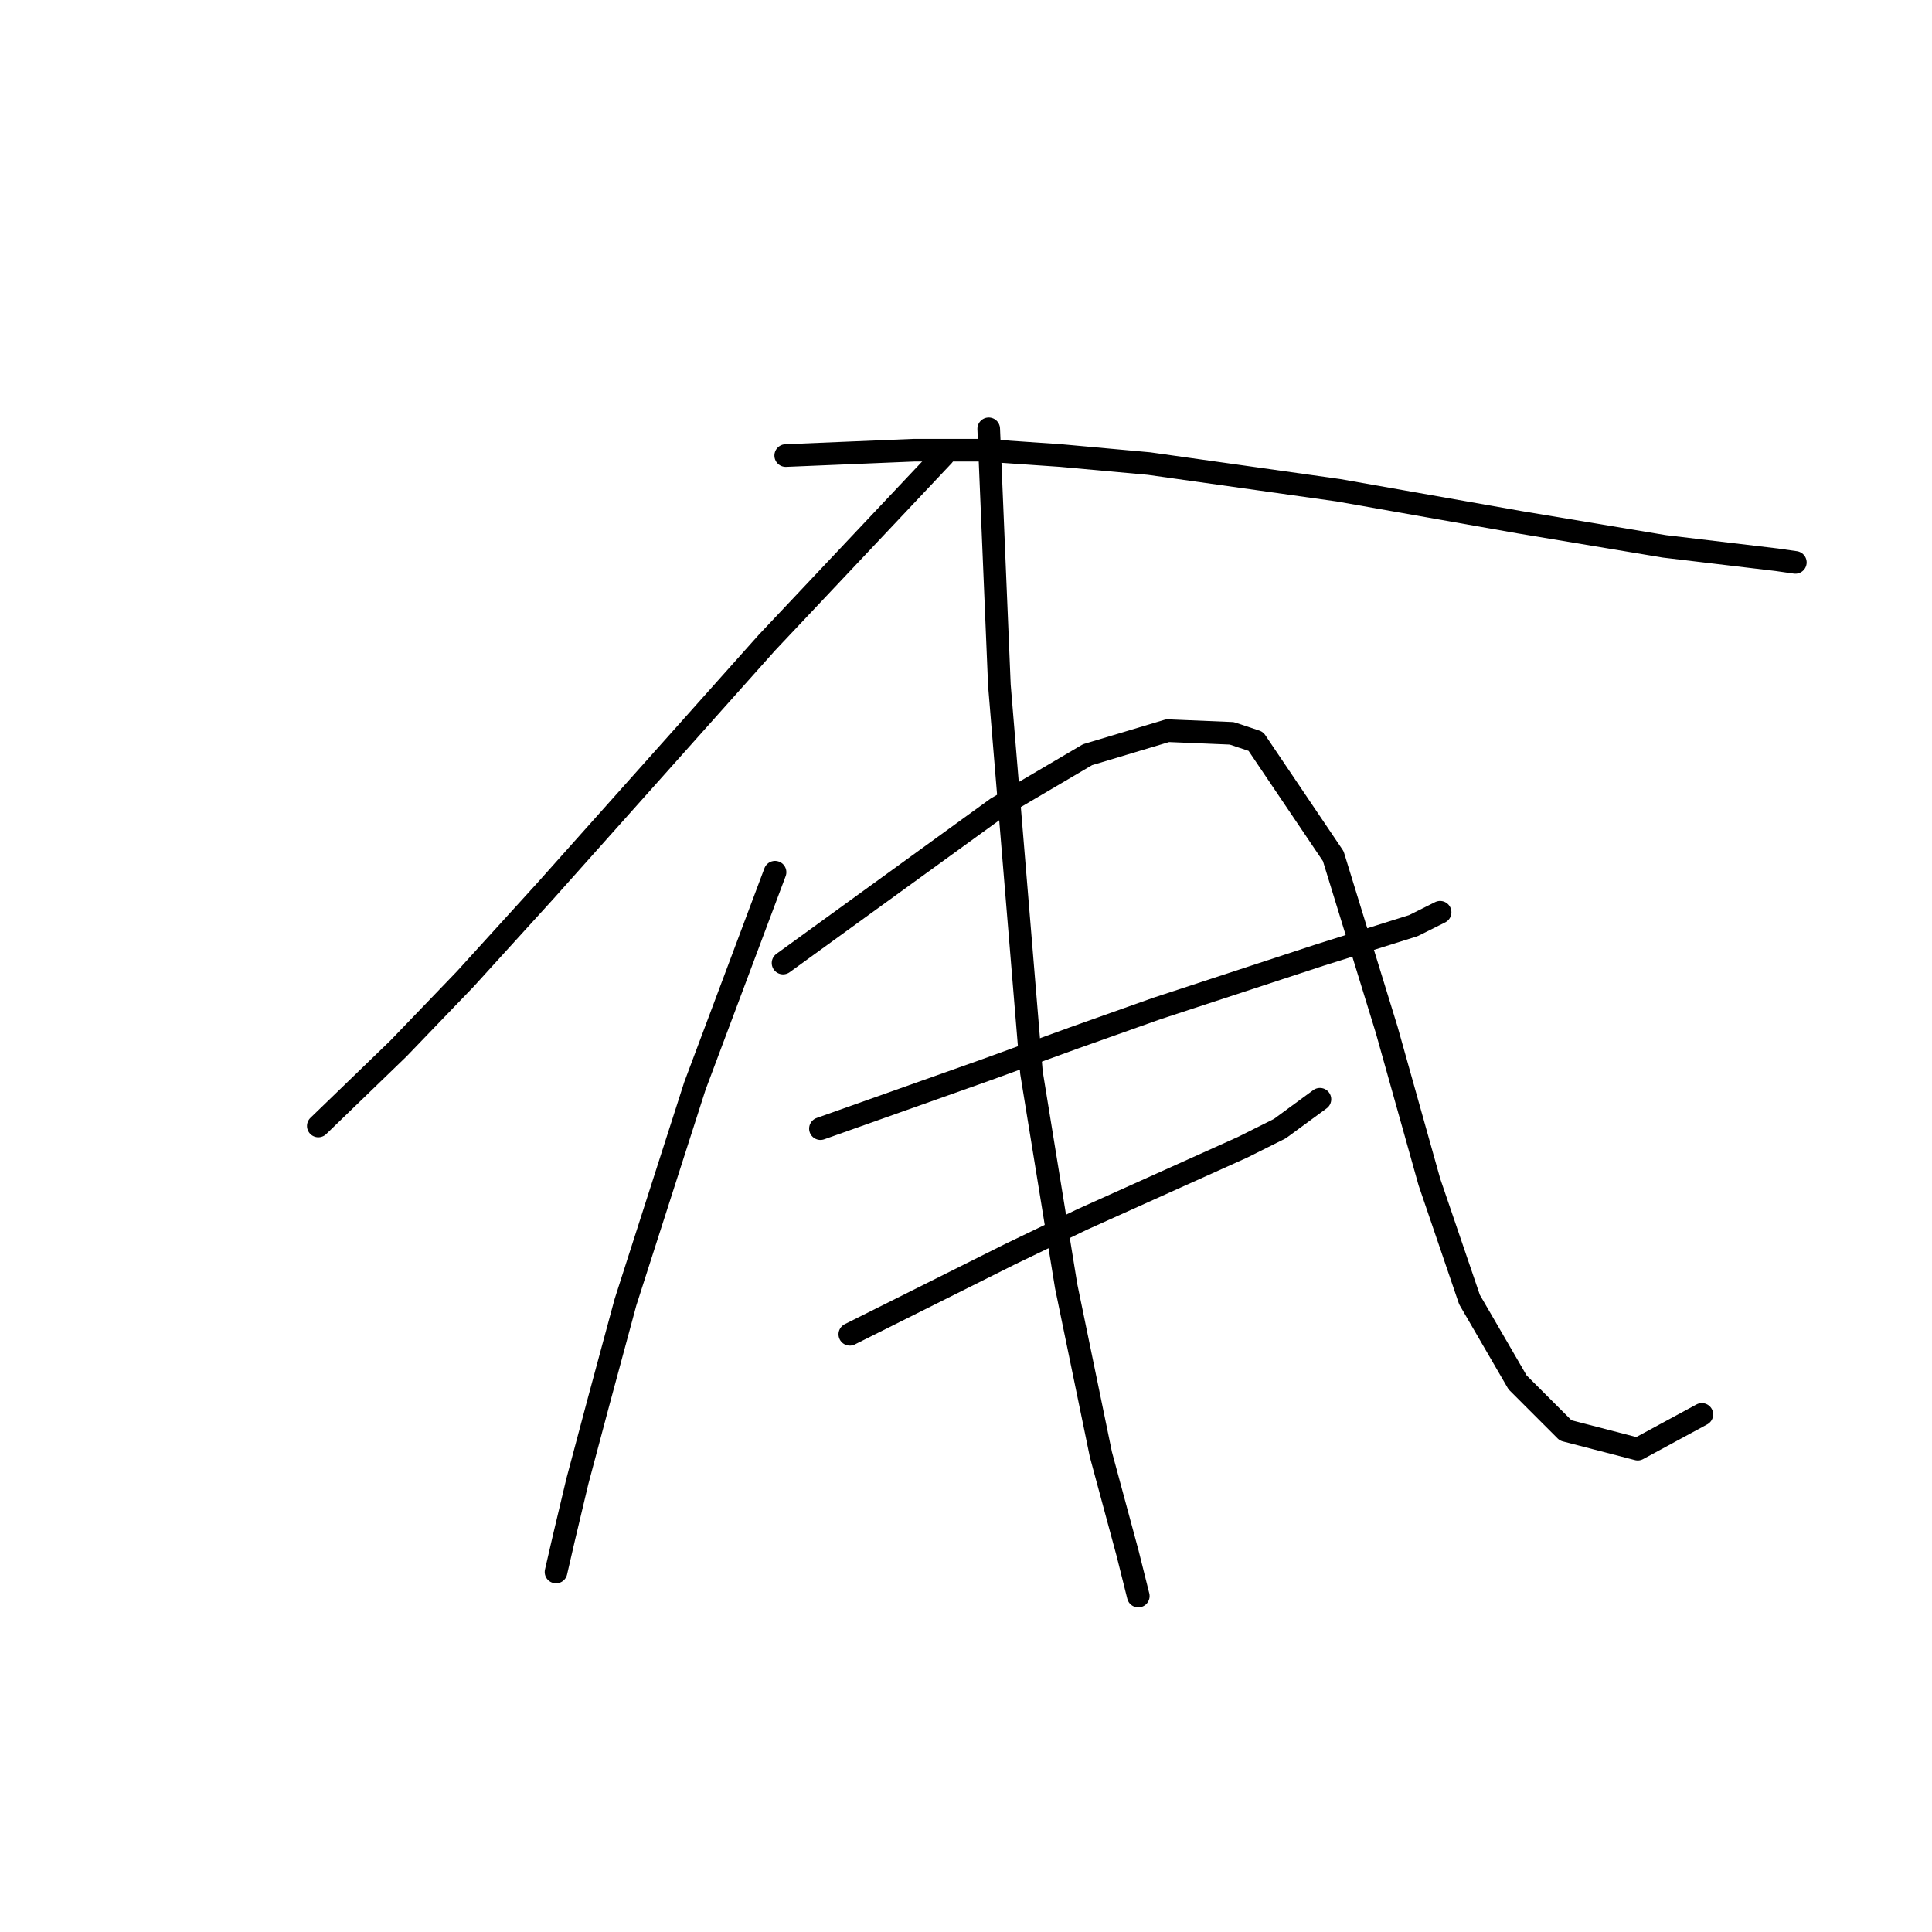 <?xml version="1.0" standalone="no"?>
    <svg width="256" height="256" xmlns="http://www.w3.org/2000/svg" version="1.1">
    <polyline stroke="black" stroke-width="3" stroke-linecap="round" fill="transparent" stroke-linejoin="round" points="124.993 60.363 113.314 72.75 101.635 85.137 72.26 118.051 61.643 129.73 52.795 138.932 42.178 149.195 42.178 149.195 " />
        <polyline stroke="black" stroke-width="3" stroke-linecap="round" fill="transparent" stroke-linejoin="round" points="104.112 60.363 112.606 60.009 121.1 59.655 130.302 59.655 140.565 60.363 152.244 61.425 177.372 64.964 201.438 69.211 220.549 72.396 235.414 74.166 237.891 74.52 237.891 74.52 " />
        <polyline stroke="black" stroke-width="3" stroke-linecap="round" fill="transparent" stroke-linejoin="round" points="102.697 115.573 97.388 129.73 92.079 143.886 82.878 172.553 79.338 185.648 76.507 196.265 74.738 203.698 73.676 208.298 73.676 208.298 " />
        <polyline stroke="black" stroke-width="3" stroke-linecap="round" fill="transparent" stroke-linejoin="round" points="103.758 127.606 117.915 117.343 132.071 107.079 144.104 100.001 154.722 96.816 163.216 97.17 166.401 98.232 176.664 113.45 183.743 136.454 189.405 156.627 194.714 172.199 201.084 183.171 207.455 189.541 217.01 192.018 225.504 187.418 225.504 187.418 " />
        <polyline stroke="black" stroke-width="3" stroke-linecap="round" fill="transparent" stroke-linejoin="round" points="108.713 149.549 119.684 145.656 130.656 141.763 142.335 137.516 153.306 133.623 174.895 126.545 187.282 122.652 190.821 120.882 190.821 120.882 " />
        <polyline stroke="black" stroke-width="3" stroke-linecap="round" fill="transparent" stroke-linejoin="round" points="112.606 176.8 123.224 171.491 133.841 166.183 143.397 161.582 164.631 152.026 169.586 149.549 174.895 145.656 174.895 145.656 " />
        <polyline stroke="black" stroke-width="3" stroke-linecap="round" fill="transparent" stroke-linejoin="round" points="131.01 56.824 131.717 73.812 132.425 90.8 136.672 142.117 141.273 170.43 145.874 192.726 149.413 205.821 150.829 211.484 150.829 211.484 " />
        </svg>